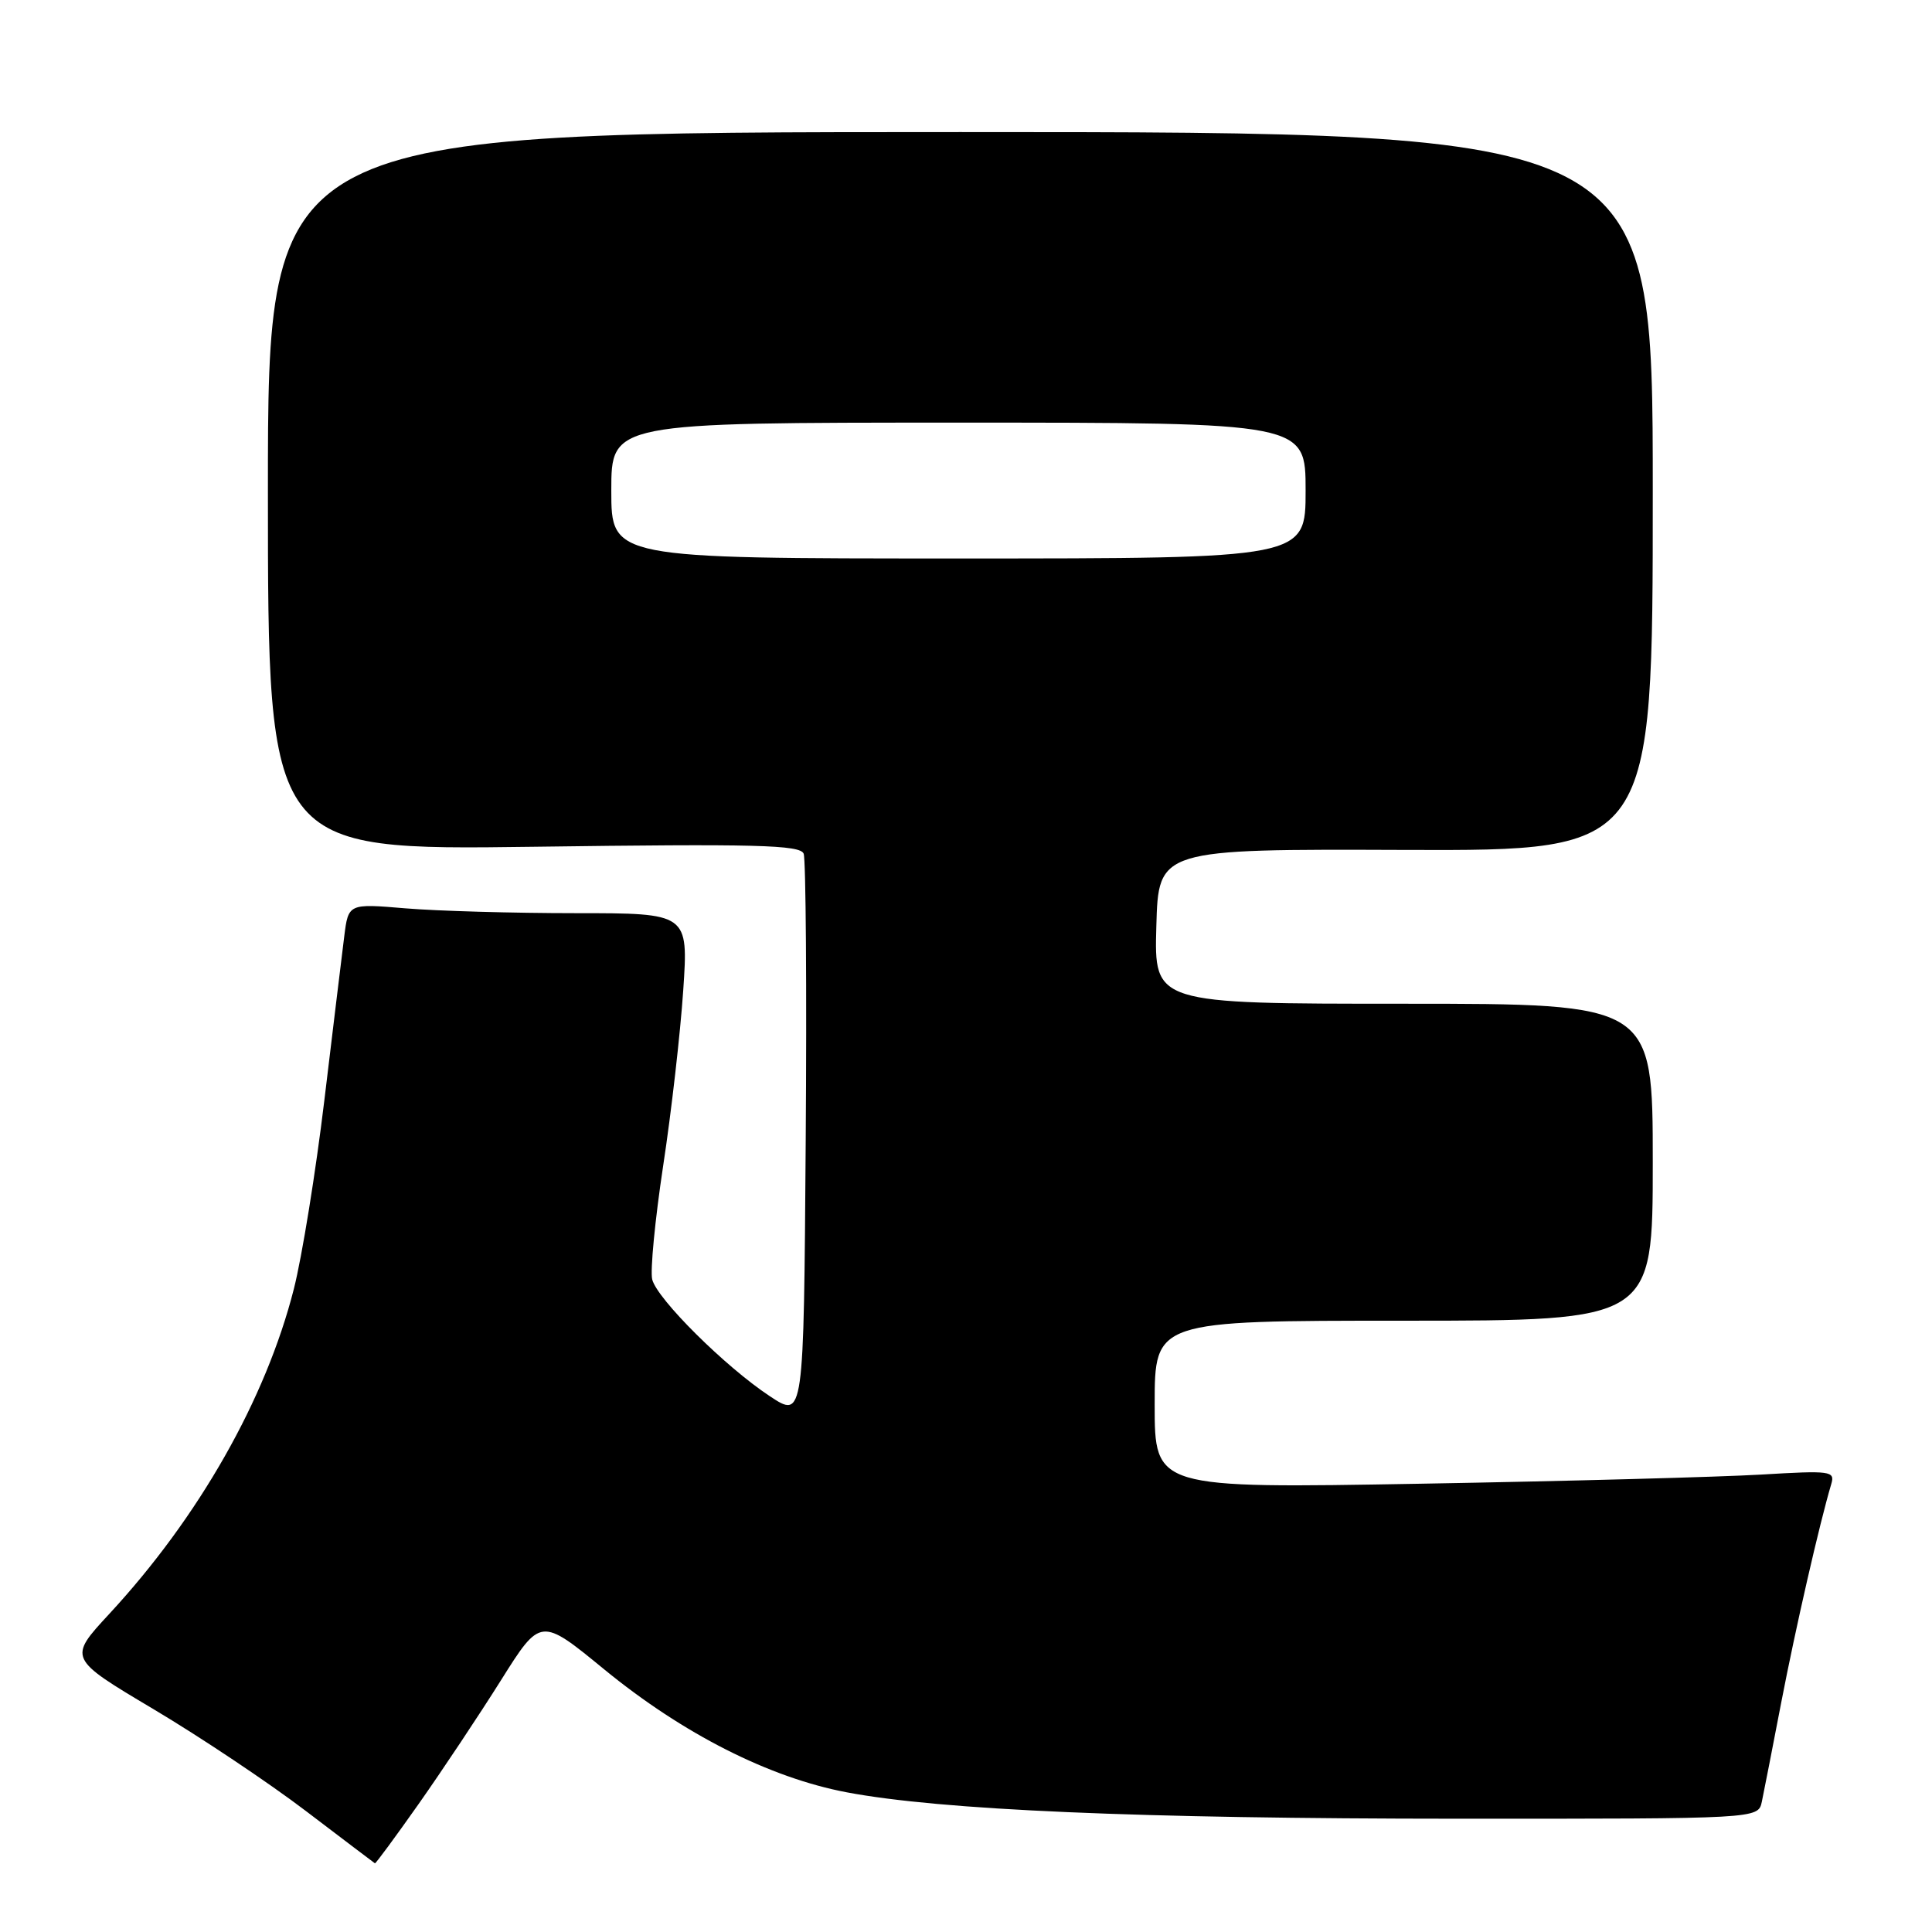 <?xml version="1.0" encoding="UTF-8" standalone="no"?>
<!DOCTYPE svg PUBLIC "-//W3C//DTD SVG 1.1//EN" "http://www.w3.org/Graphics/SVG/1.1/DTD/svg11.dtd" >
<svg xmlns="http://www.w3.org/2000/svg" xmlns:xlink="http://www.w3.org/1999/xlink" version="1.1" viewBox="0 0 256 256">
 <g >
 <path fill="currentColor"
d=" M 55.49 239.01 C 58.58 234.62 63.48 227.26 66.37 222.66 C 71.63 214.29 71.63 214.29 80.06 221.20 C 90.50 229.75 101.95 235.55 112.19 237.49 C 124.67 239.85 150.87 240.98 193.23 240.99 C 232.96 241.00 232.96 241.00 233.45 238.75 C 233.71 237.51 234.88 231.55 236.04 225.50 C 237.92 215.75 241.09 201.90 242.65 196.65 C 243.17 194.91 242.61 194.84 233.35 195.39 C 227.93 195.71 207.64 196.26 188.25 196.60 C 153.00 197.22 153.00 197.22 153.00 186.11 C 153.00 175.00 153.00 175.00 186.00 175.00 C 219.00 175.00 219.00 175.00 219.00 154.00 C 219.00 133.00 219.00 133.00 185.97 133.00 C 152.93 133.00 152.93 133.00 153.22 122.75 C 153.50 112.50 153.50 112.50 186.25 112.62 C 219.00 112.73 219.00 112.73 219.00 65.12 C 219.00 17.50 219.00 17.50 127.25 17.50 C 35.50 17.50 35.50 17.50 35.50 65.09 C 35.50 112.67 35.50 112.67 70.73 112.20 C 100.21 111.80 106.04 111.95 106.49 113.12 C 106.78 113.88 106.91 131.04 106.76 151.24 C 106.50 187.98 106.50 187.98 102.00 185.00 C 96.11 181.11 87.07 172.13 86.42 169.53 C 86.14 168.40 86.79 161.64 87.87 154.49 C 88.96 147.35 90.15 136.89 90.53 131.25 C 91.22 121.00 91.22 121.00 76.26 121.00 C 68.03 121.00 57.90 120.71 53.73 120.36 C 46.16 119.72 46.16 119.72 45.61 124.11 C 45.31 126.52 44.12 136.28 42.98 145.78 C 41.84 155.28 40.02 166.53 38.94 170.78 C 35.22 185.41 26.36 201.02 14.47 213.86 C 9.03 219.74 9.03 219.74 20.32 226.46 C 26.54 230.16 35.64 236.24 40.56 239.99 C 45.48 243.73 49.58 246.84 49.68 246.90 C 49.78 246.95 52.39 243.41 55.49 239.01 Z  M 81.00 65.00 C 81.00 56.00 81.00 56.00 127.00 56.00 C 173.00 56.00 173.00 56.00 173.00 65.00 C 173.00 74.00 173.00 74.00 127.00 74.00 C 81.00 74.00 81.00 74.00 81.00 65.00 Z "/>
</g>
</svg>